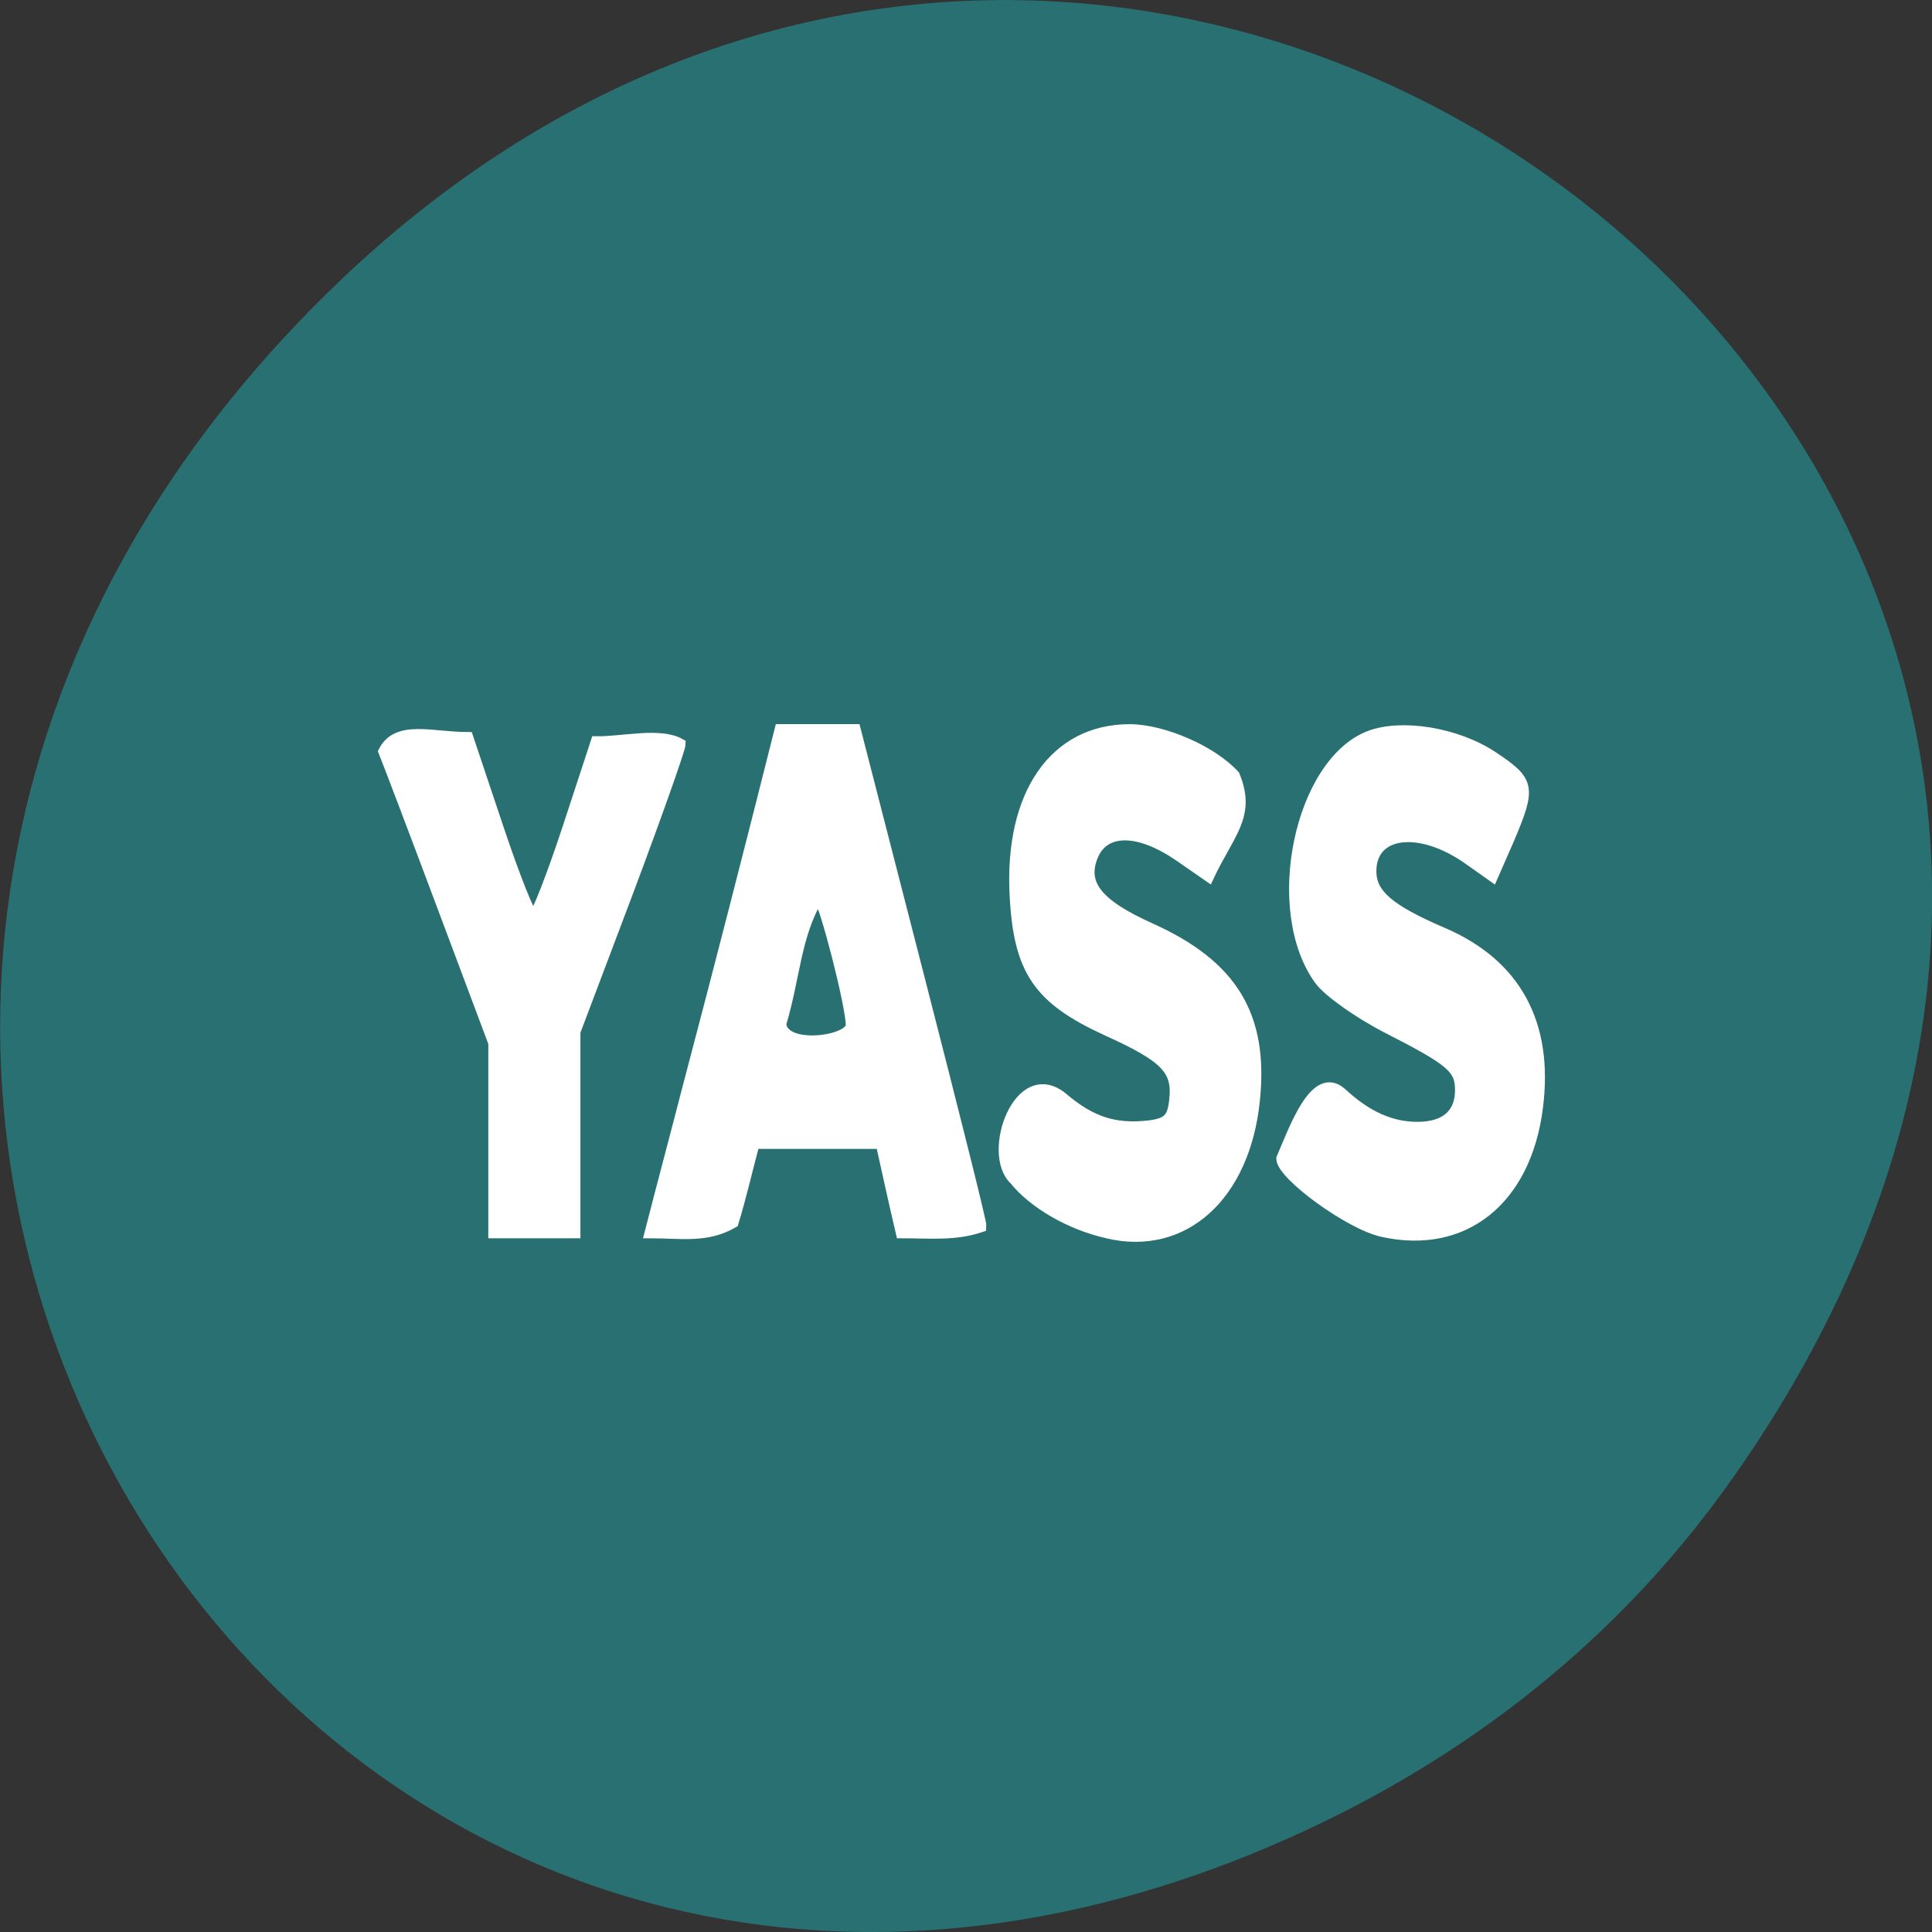 <svg xmlns="http://www.w3.org/2000/svg" viewBox="0 0 16 16"><rect x="0" y="0" width="16" height="16" fill="#333333" stroke="none"/><path d="m 14.352 12.238 c 5.754 -8.18 -4.871 -16.473 -11.648 -9.805 c -6.387 6.281 -0.465 16.04 7.48 12.992 c 1.656 -0.637 3.113 -1.684 4.168 -3.188" fill="#287071"/><g fill="#fff" stroke="#fff" stroke-width="1.43" transform="scale(0.062)"><path d="m 184.63 164.5 c -4.313 -0.938 -13.438 -7.563 -13.438 -9.75 c 1.75 -4.063 4.5 -11.875 8 -8.75 c 3.375 3.125 6.625 4.563 10.125 4.563 c 3.75 0 5.75 -1.75 5.75 -4.938 c 0 -2.938 -1.188 -3.938 -9.875 -8.375 c -3.75 -1.938 -7.813 -4.813 -8.938 -6.375 c -6.75 -9.313 -2.688 -28.938 6.688 -32.563 c 4.313 -1.625 11.625 -0.438 16.438 2.75 c 5 3.313 5.125 4.063 2.188 11 l -2.188 5 l -3.188 -2.25 c -6.5 -4.625 -13.06 -3.875 -13.06 1.563 c 0 3.063 2.375 5.125 9.5 8.188 c 9.813 4.188 14.188 12.13 12.75 23.375 c -1.563 12.375 -9.875 19 -20.75 16.563"/><path d="m 65.938 139.31 l -6.938 -18.5 c -3.813 -10.188 -7.313 -19.375 -7.75 -20.438 c 1.813 -3.563 6.438 -1.875 11.25 -1.875 l 4 11.938 c 2.188 6.563 4.313 11.938 4.75 11.938 c 0.375 0 2.438 -5.25 4.563 -11.688 l 3.813 -11.625 c 3.438 0.063 8.563 -1.25 11.25 0.313 c 0 0.563 -3.125 9.438 -7 19.75 l -7.06 18.688 c 0 8.938 0 17.875 0 26.875 c -3.625 0 -7.25 0 -10.875 0 c 0 -8.813 0 -16.313 0 -25.375"/><path d="m 92.13 144.31 c 4.125 -15.625 8.125 -31.25 12.06 -46.875 c 3.375 0 6.688 0 10.06 0 l 8.438 32.813 c 4.625 18 8.438 33.13 8.375 33.625 c -3.563 1.188 -6.625 0.813 -10.688 0.813 c -0.938 -4 -1.813 -8 -2.688 -11.938 c -5.625 0 -11.313 0 -16.938 0 c -0.938 3.5 -1.75 7.06 -2.813 10.563 c -3.563 2.063 -6.875 1.375 -11.125 1.375 c 1.75 -6.813 3.563 -13.563 5.313 -20.375 m 21.563 -7.375 c 0 -2.563 -3.438 -16.06 -4.375 -17.12 c -3.063 5.125 -3.125 10.688 -5 16.938 c 0.25 3.563 9.313 2.375 9.375 0.188"/><path d="m 147.88 164.69 c -5 -1.125 -9.875 -4 -12.375 -7.125 c -3.75 -3.5 0.625 -15.813 6.5 -10.875 c 3.75 3.188 6.938 4.188 11.438 3.688 c 2.5 -0.313 3.188 -0.938 3.438 -3.375 c 0.5 -4.125 -1.188 -5.813 -9.06 -9.375 c -9.125 -4.188 -11.75 -8 -12.25 -18.12 c -0.688 -13.438 5.313 -22.06 15.313 -22.06 c 4.5 0 11.06 2.875 14 6.125 c 2.25 5.375 -0.75 7.75 -3.438 13.5 l -4.063 -2.813 c -5.25 -3.563 -9.688 -3.625 -11.313 -0.188 c -1.75 3.938 0.375 6.688 7.625 9.938 c 10.938 4.938 15.06 11.688 13.875 23 c -1.313 12.75 -9.5 20.13 -19.688 17.688"/></g></svg>